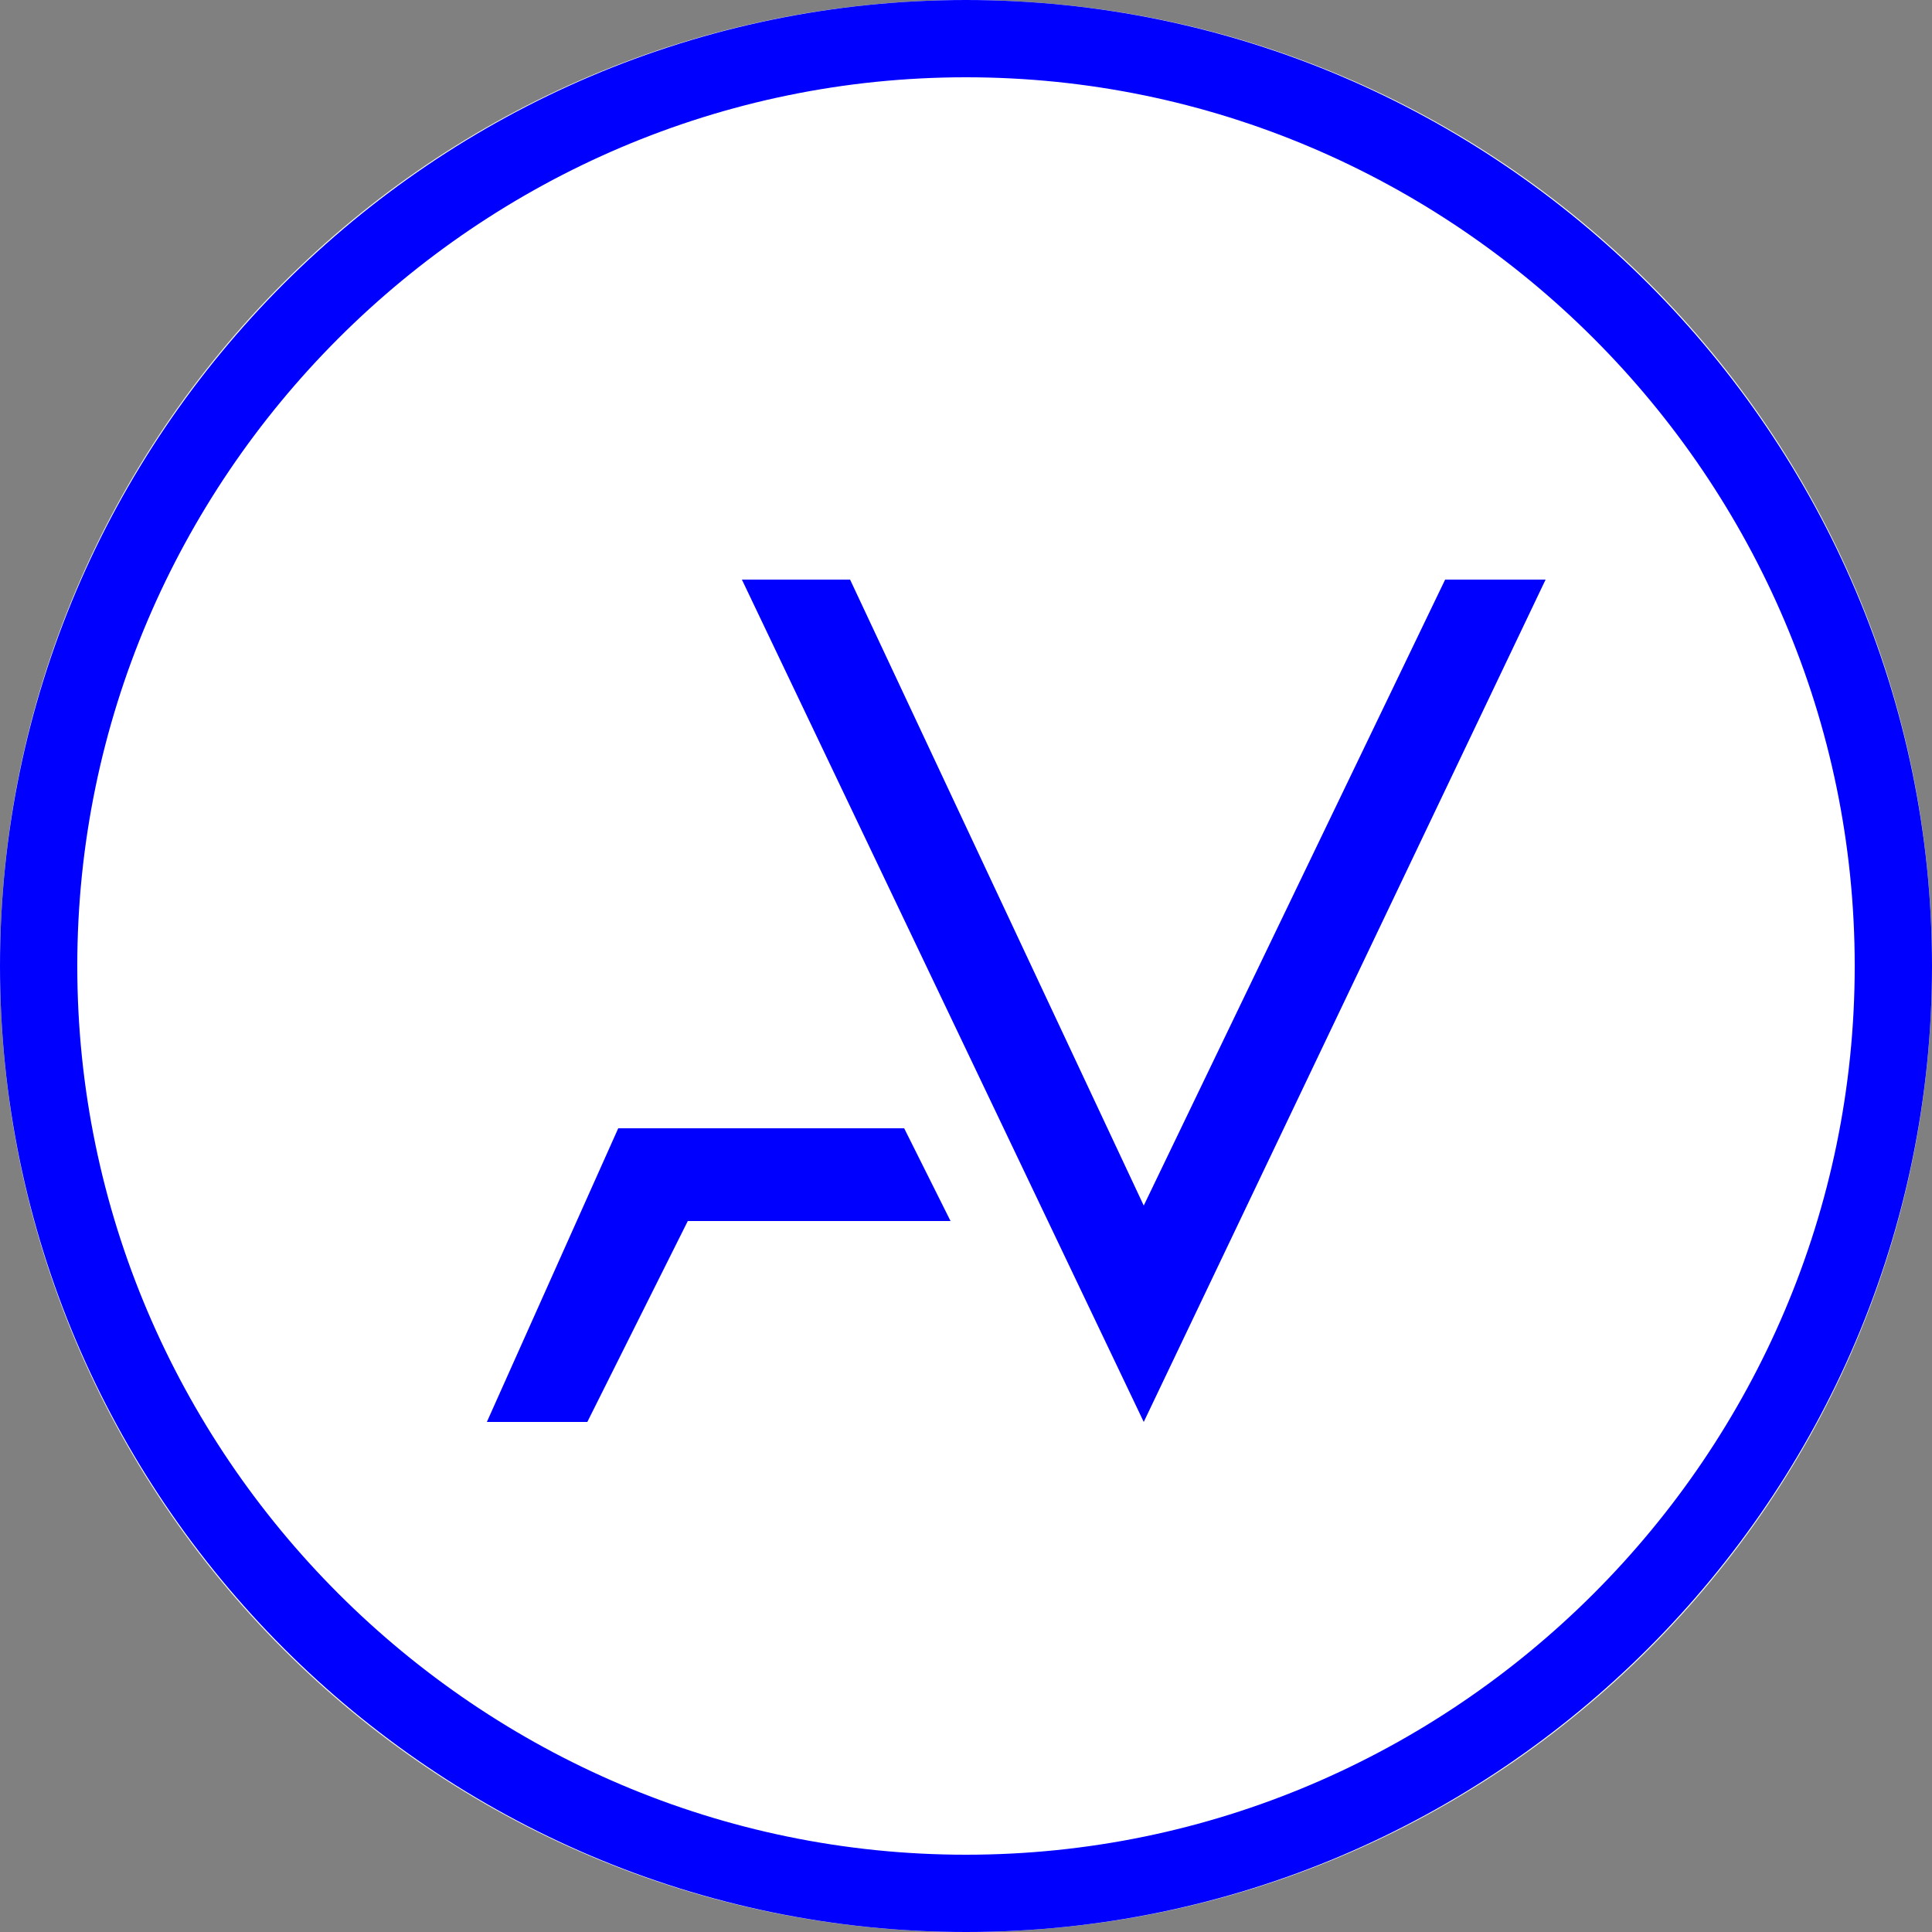 <svg version="1.2" xmlns="http://www.w3.org/2000/svg" viewBox="0 0 25 25" width="25" height="25">
	<rect x="0" y="0" width="25" height="25" fill="#808080" stroke="none"/>
	<title>av-svg</title>
	<style>
		.s0 { fill: #ffffff } 
		.s1 { fill: none;stroke: #0000ff } 
		.s2 { fill: #0000ff } 
	</style>
	<g id="Layer">
		<path id="Layer" class="s0" d="m12.5 25c-6.9 0-12.5-5.6-12.5-12.5 0-6.9 5.6-12.5 12.5-12.5 6.9 0 12.5 5.6 12.5 12.5 0 6.9-5.6 12.5-12.5 12.5z"/>
		<path id="Layer" class="s1" d="m12.5 24.5c-6.6 0-12-5.4-12-12 0-6.6 5.4-12 12-12 6.6 0 12 5.4 12 12 0 6.6-5.4 12-12 12z"/>
	</g>
	<path id="Layer" class="s2" d="m7.6 18.4l1.3-2.6h3.4l-0.6-1.2h-3.7l-1.7 3.8z"/>
	<path id="Layer" class="s2" d="m14.8 18.4l-5.2-10.9h1.4l3.8 8.1 3.9-8.1h1.3z"/>
</svg>